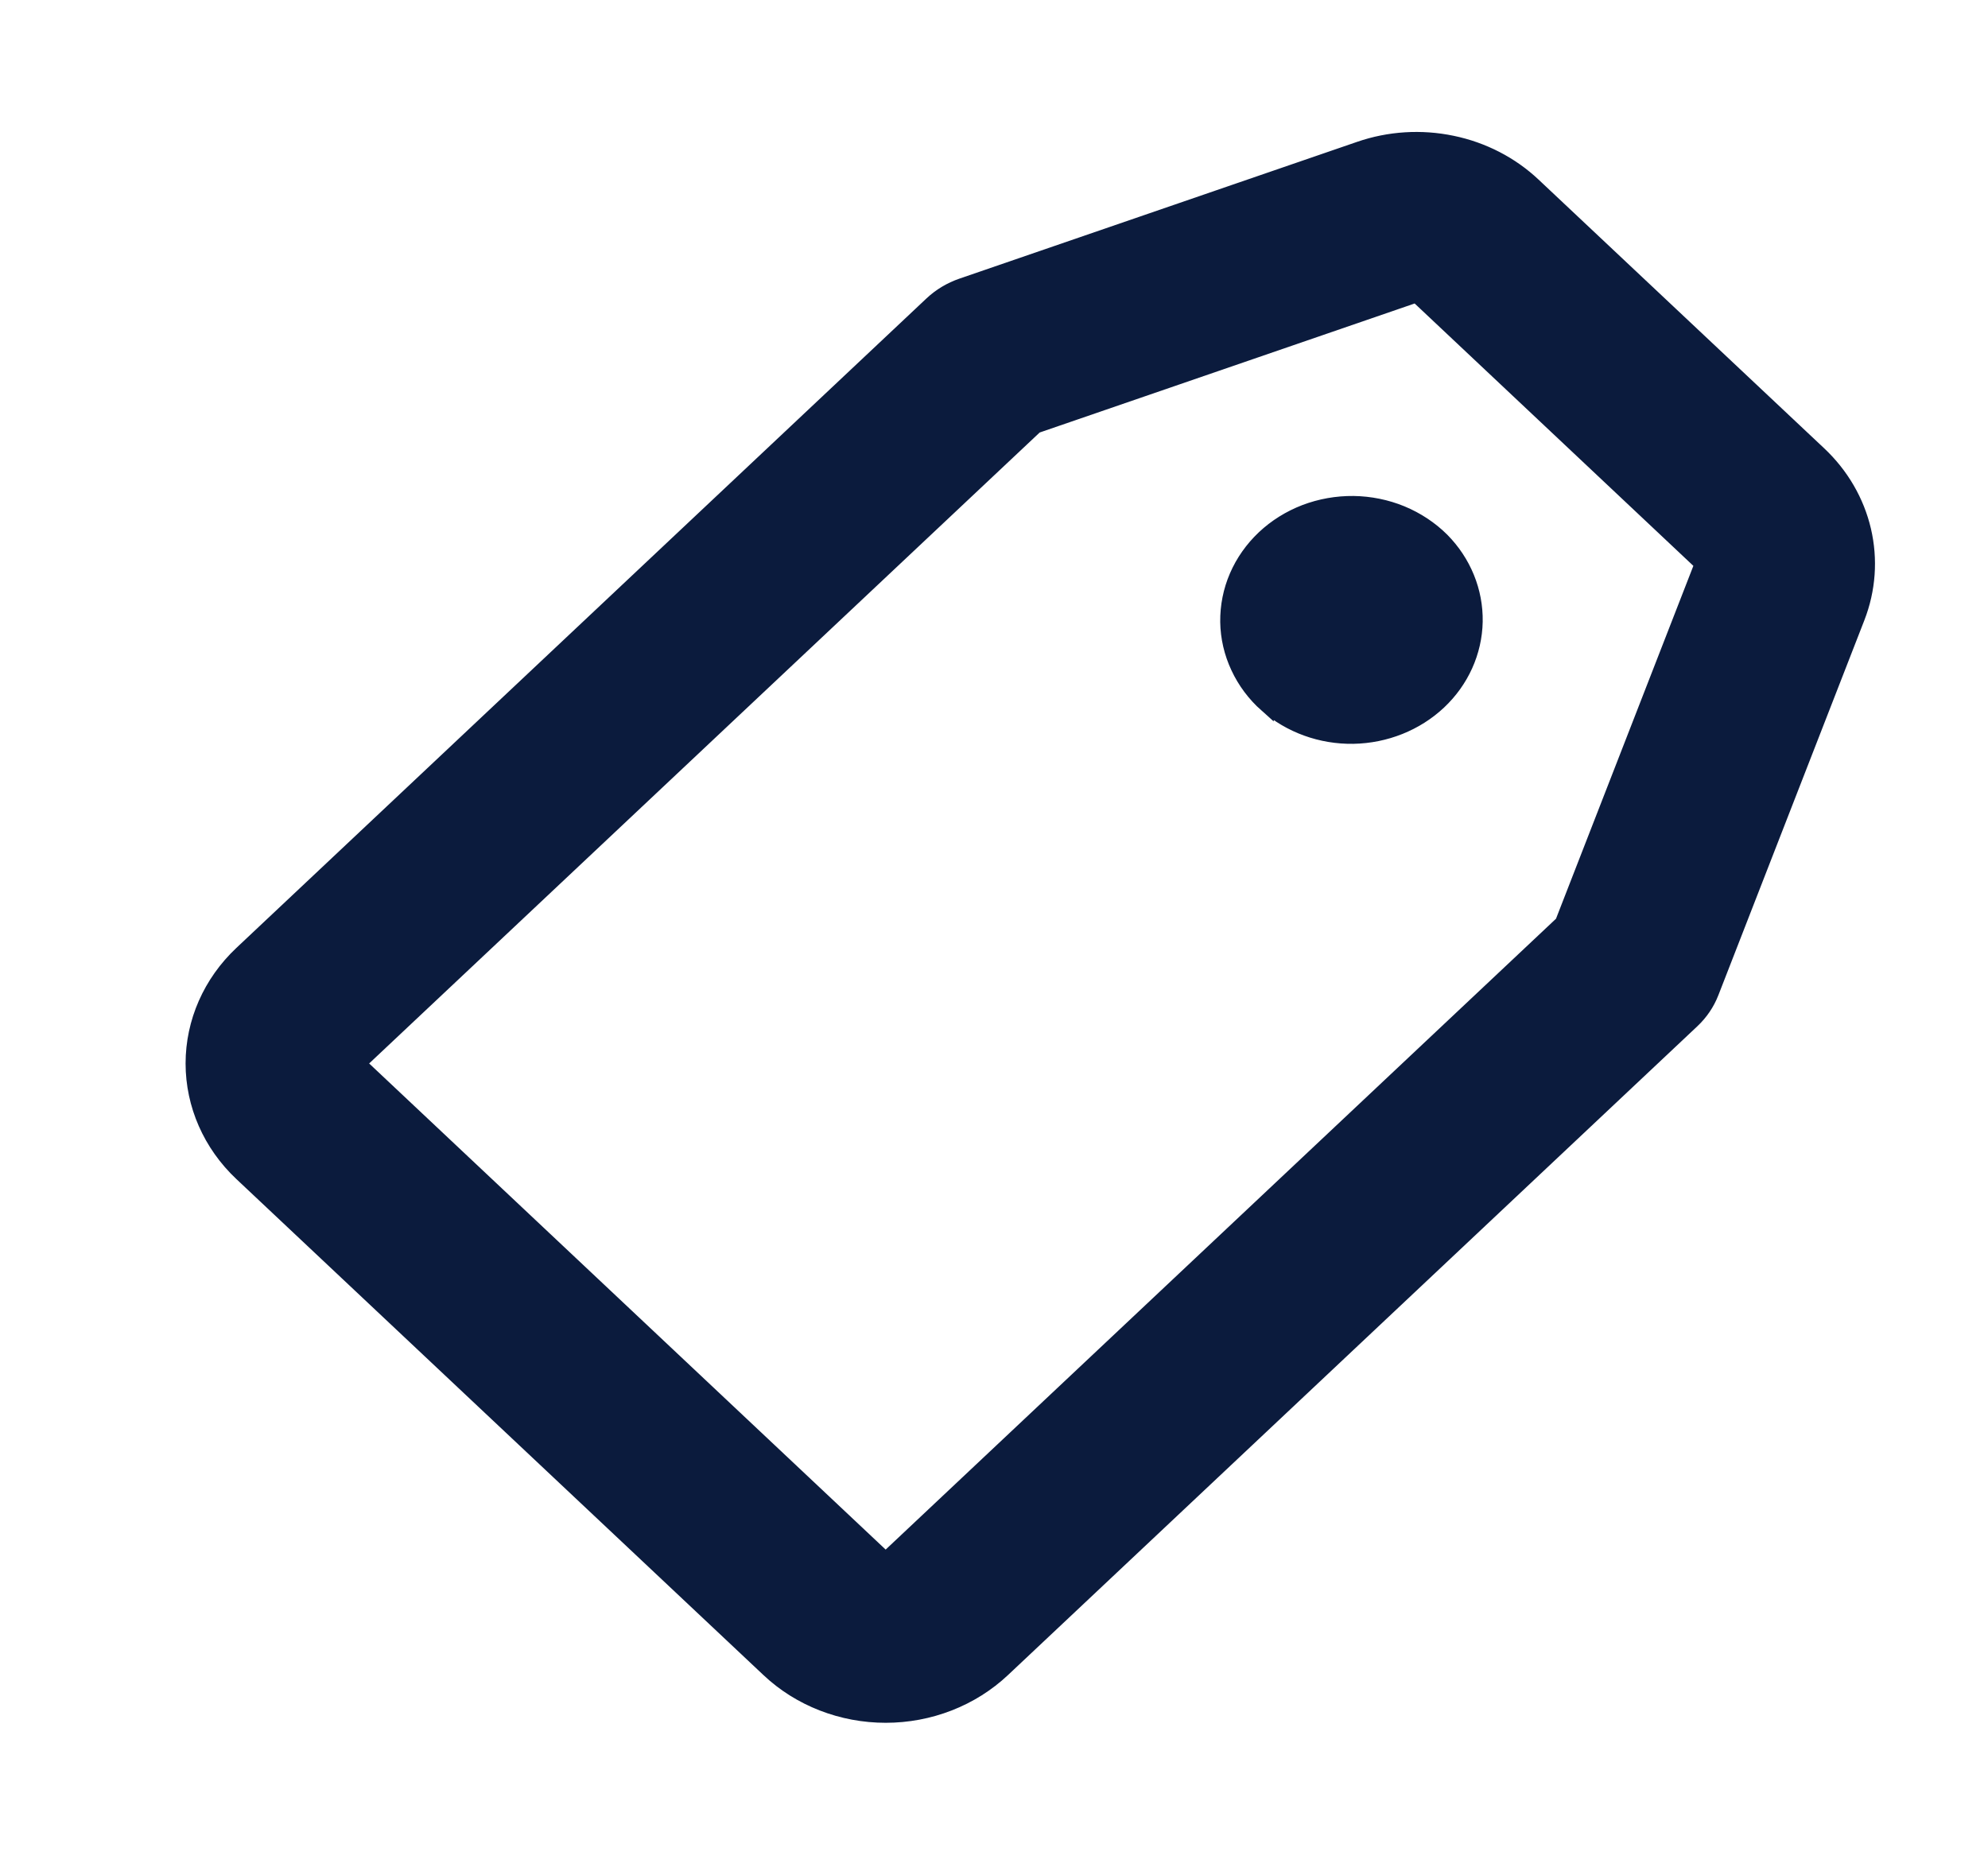 <svg width="34" height="32" viewBox="0 0 34 32" fill="none" xmlns="http://www.w3.org/2000/svg">
<g id="icon / jam-icons / outline &#38; logos / tag">
<path id="Vector" d="M26.228 3.163L31.113 7.759C31.495 8.118 31.76 8.574 31.876 9.07C31.992 9.567 31.955 10.085 31.769 10.563L29.271 16.979C29.2 17.161 29.088 17.326 28.942 17.463L17.152 28.56C16.888 28.808 16.576 29.004 16.232 29.138C15.888 29.272 15.52 29.341 15.148 29.341C14.775 29.341 14.407 29.272 14.063 29.138C13.719 29.004 13.407 28.808 13.144 28.56L4.128 20.075C3.597 19.575 3.299 18.896 3.299 18.189C3.299 17.482 3.597 16.804 4.128 16.304L15.933 5.193C16.079 5.056 16.255 4.951 16.449 4.884L23.252 2.544C23.759 2.369 24.308 2.335 24.836 2.445C25.363 2.554 25.846 2.803 26.228 3.163ZM17.715 7.288L6.131 18.189L15.147 26.675L26.718 15.785L29.108 9.645L24.225 5.048L17.715 7.288ZM21.659 12.061C21.453 11.878 21.288 11.657 21.174 11.412C21.059 11.167 20.998 10.904 20.994 10.636C20.991 10.369 21.043 10.104 21.15 9.856C21.257 9.608 21.416 9.383 21.616 9.194C21.817 9.005 22.056 8.856 22.319 8.755C22.582 8.655 22.864 8.605 23.148 8.608C23.432 8.612 23.713 8.669 23.973 8.776C24.233 8.884 24.468 9.039 24.663 9.233C25.038 9.612 25.242 10.114 25.233 10.632C25.223 11.15 25 11.645 24.611 12.011C24.221 12.377 23.696 12.587 23.145 12.597C22.595 12.606 22.062 12.413 21.659 12.06V12.061Z" fill="#0B1B3D" stroke="#0B1B3D" stroke-width="0.25"/>
</g>
</svg>
